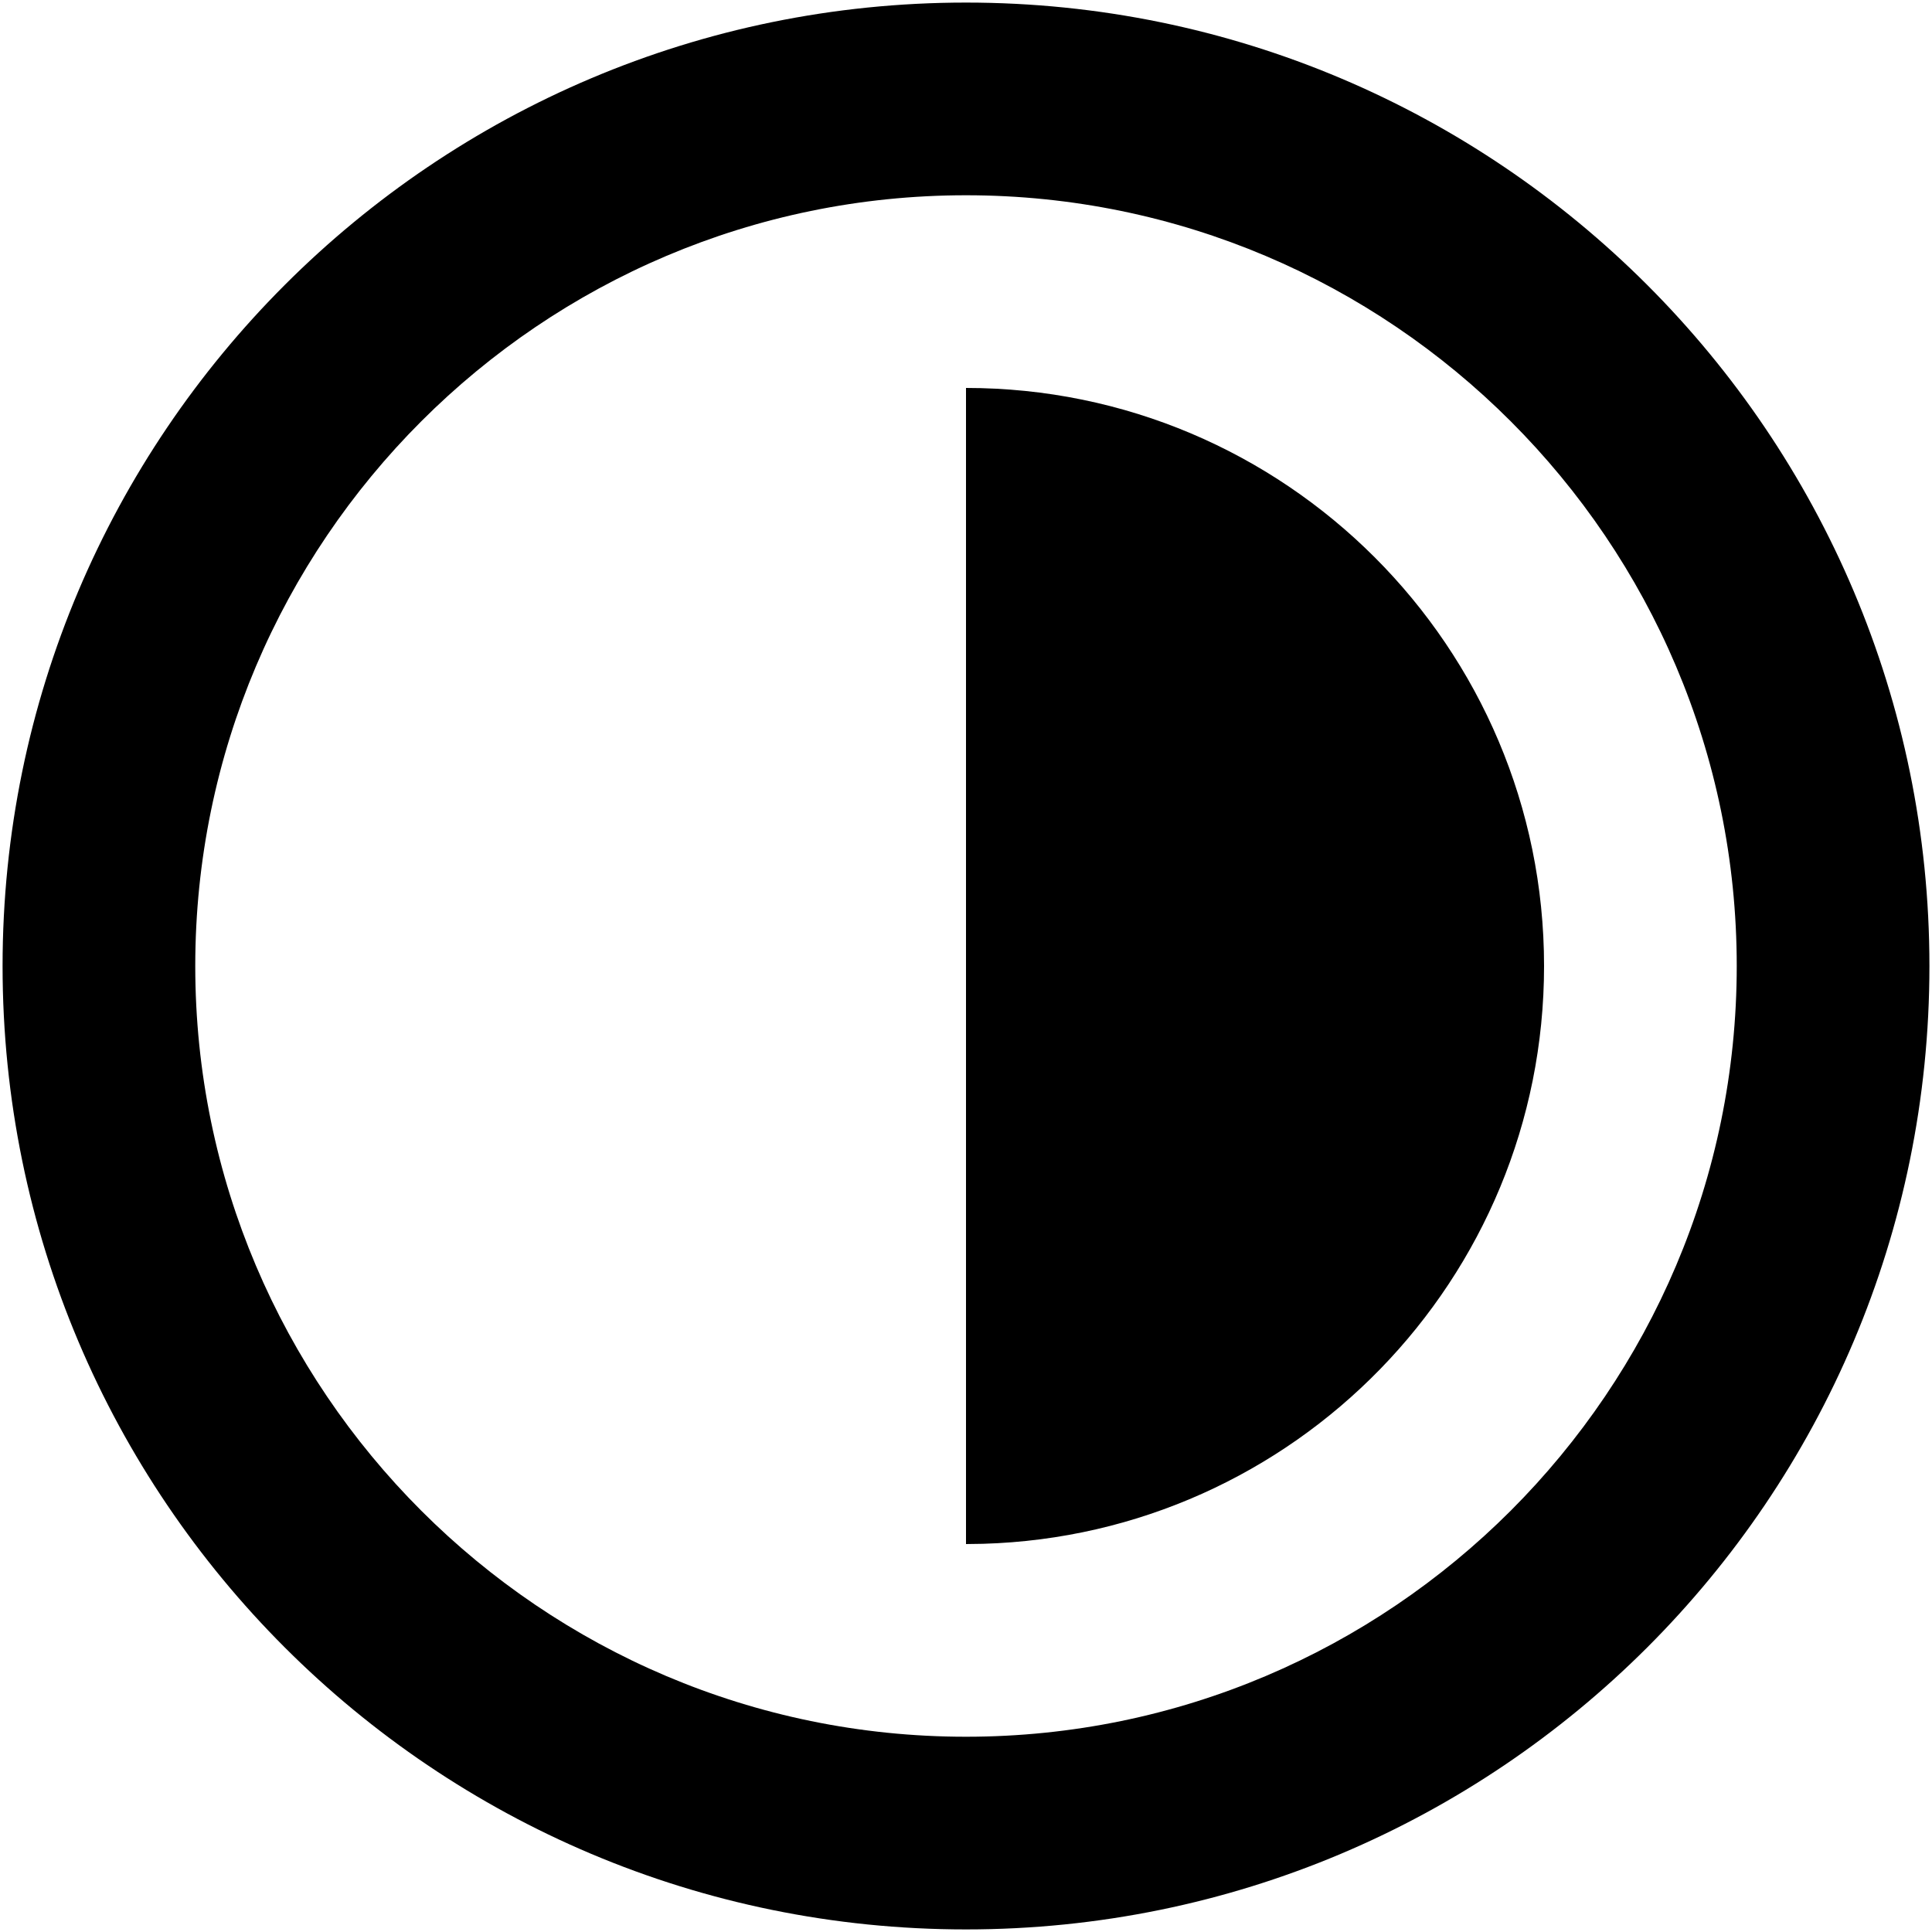 <?xml version="1.0"?>
	<svg xmlns="http://www.w3.org/2000/svg" 
		width="30" 
		height="30" 
		viewbox="0 0 30 30" 
		code="80869" 
		 transform=""
		><path d="M15 0.04C23.258 0.04 29.96 6.742 29.96 15 29.96 23.274 23.258 29.96 15 29.96 6.742 29.96 0.04 23.274 0.04 15 0.04 6.742 6.742 0.04 15 0.04ZM15 3.032C8.402 3.032 3.032 8.402 3.032 15 3.032 21.598 8.402 26.968 15 26.968 21.598 26.968 26.968 21.598 26.968 15 26.968 8.402 21.598 3.032 15 3.032ZM15 23.976L15 6.024C19.955 6.024 23.976 10.045 23.976 15 23.976 19.866 20.097 23.832 15.265 23.972L15 23.976 15 6.024 15 23.976Z"/>
	</svg>
	